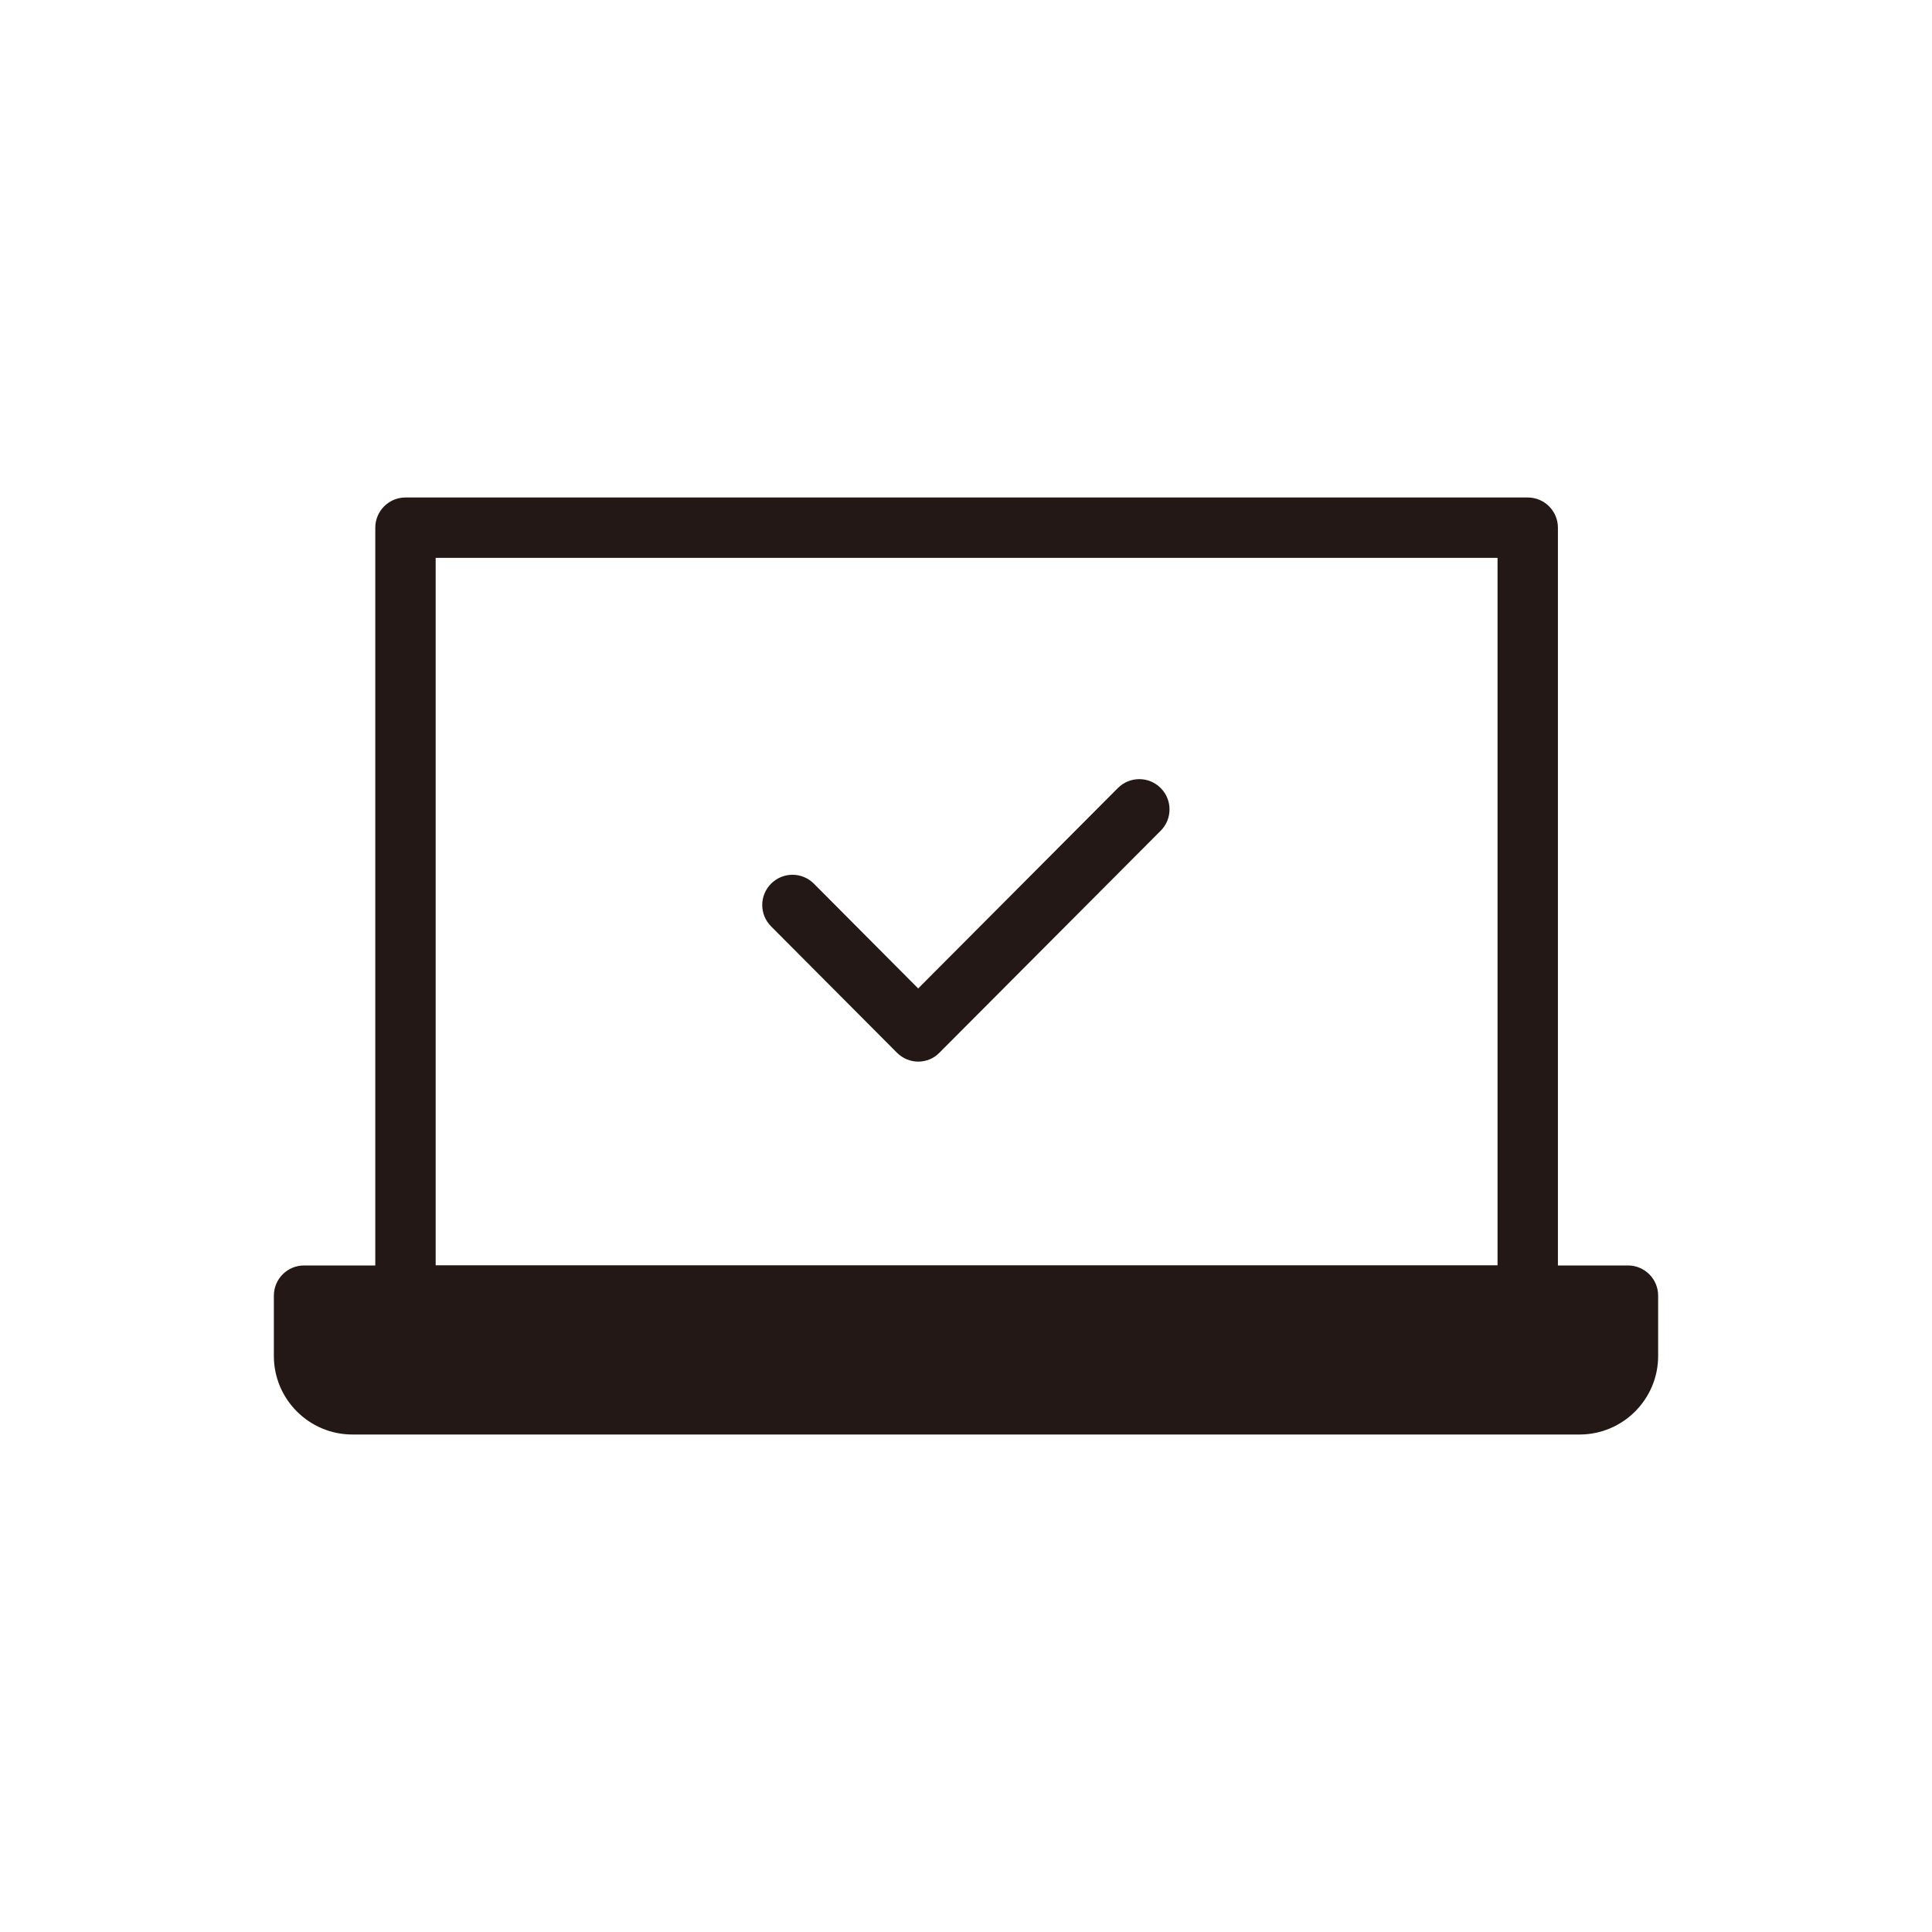 <?xml version="1.0" encoding="UTF-8"?><svg id="_イヤー_1" xmlns="http://www.w3.org/2000/svg" viewBox="0 0 80 80"><defs><style>.cls-1{fill:#231815;}</style></defs><path class="cls-1" d="M38.03,43.96c-.33,0-.65-.13-.89-.37l-5.21-5.23c-.49-.49-.49-1.28,0-1.77,.49-.49,1.28-.49,1.77,0l4.32,4.34,8.27-8.3c.49-.49,1.28-.49,1.77,0,.49,.49,.49,1.28,0,1.77l-9.16,9.19c-.23,.24-.55,.37-.89,.37Z"/><path class="cls-1" d="M63.26,54.9H16.79c-.69,0-1.25-.56-1.25-1.25V21.85c0-.69,.56-1.25,1.25-1.25H63.26c.69,0,1.25,.56,1.25,1.25v31.8c0,.69-.56,1.25-1.25,1.25Zm-45.22-2.5H62.01V23.1H18.04v29.3Z"/><g><path class="cls-1" d="M12.59,53.65h54.82v2.49c0,1.1-.9,2-2,2H14.59c-1.1,0-2-.9-2-2v-2.49h0Z"/><path class="cls-1" d="M65.41,59.4H14.59c-1.79,0-3.25-1.46-3.25-3.25v-2.5c0-.69,.56-1.25,1.25-1.25h54.82c.69,0,1.25,.56,1.25,1.25v2.5c0,1.79-1.46,3.25-3.25,3.25Zm-51.57-4.5v1.25c0,.41,.34,.75,.75,.75h50.82c.41,0,.75-.34,.75-.75v-1.25H13.84Z"/></g></svg>